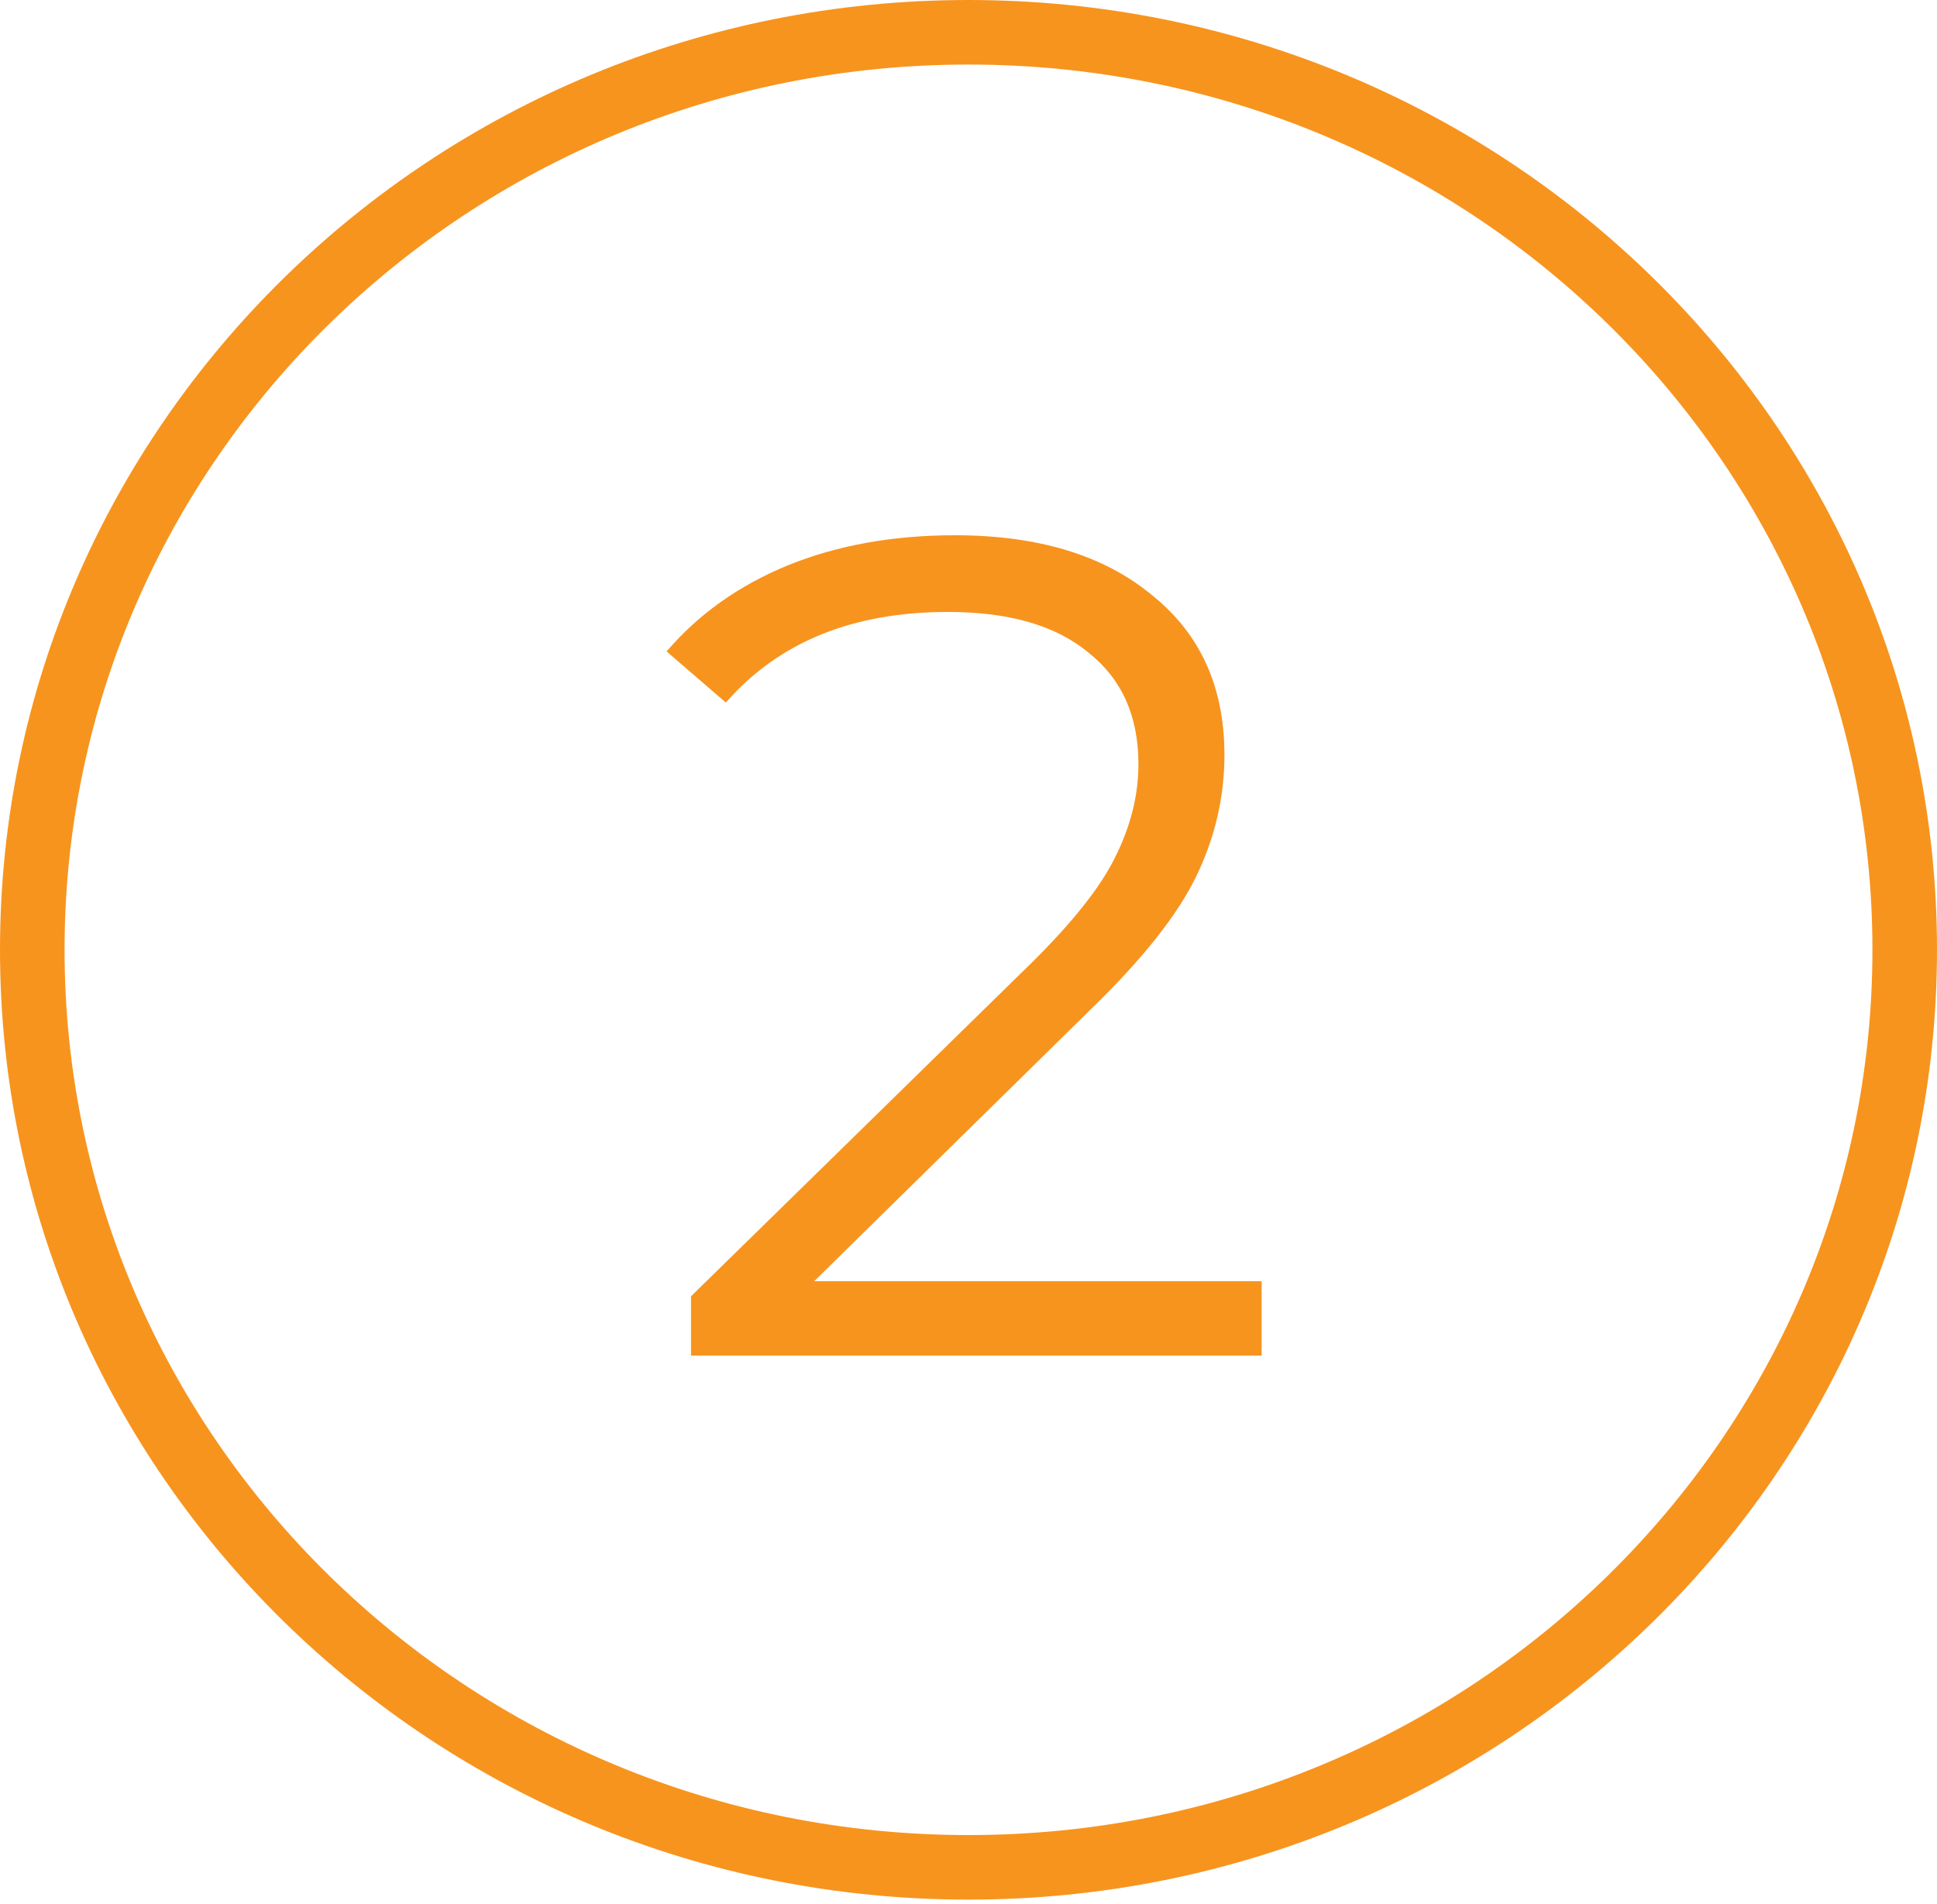 <svg width="60" height="59" viewBox="0 0 60 59" fill="none" xmlns="http://www.w3.org/2000/svg">
<path d="M39.08 39.696V42H21.404V40.164L31.88 29.904C33.2 28.608 34.088 27.492 34.544 26.556C35.024 25.596 35.264 24.636 35.264 23.676C35.264 22.188 34.748 21.036 33.716 20.22C32.708 19.38 31.256 18.96 29.36 18.96C26.408 18.96 24.116 19.896 22.484 21.768L20.648 20.184C21.632 19.032 22.88 18.144 24.392 17.52C25.928 16.896 27.656 16.584 29.576 16.584C32.144 16.584 34.172 17.196 35.66 18.42C37.172 19.62 37.928 21.276 37.928 23.388C37.928 24.684 37.64 25.932 37.064 27.132C36.488 28.332 35.396 29.712 33.788 31.272L25.22 39.696H39.08Z" fill="#F7941E"/>
<path d="M59 29.428C59 45.11 46.035 57.856 30 57.856C13.966 57.856 1 45.11 1 29.428C1 13.746 13.966 1 30 1C46.035 1 59 13.746 59 29.428Z" stroke="#F7941E" stroke-width="2"/>
</svg>

